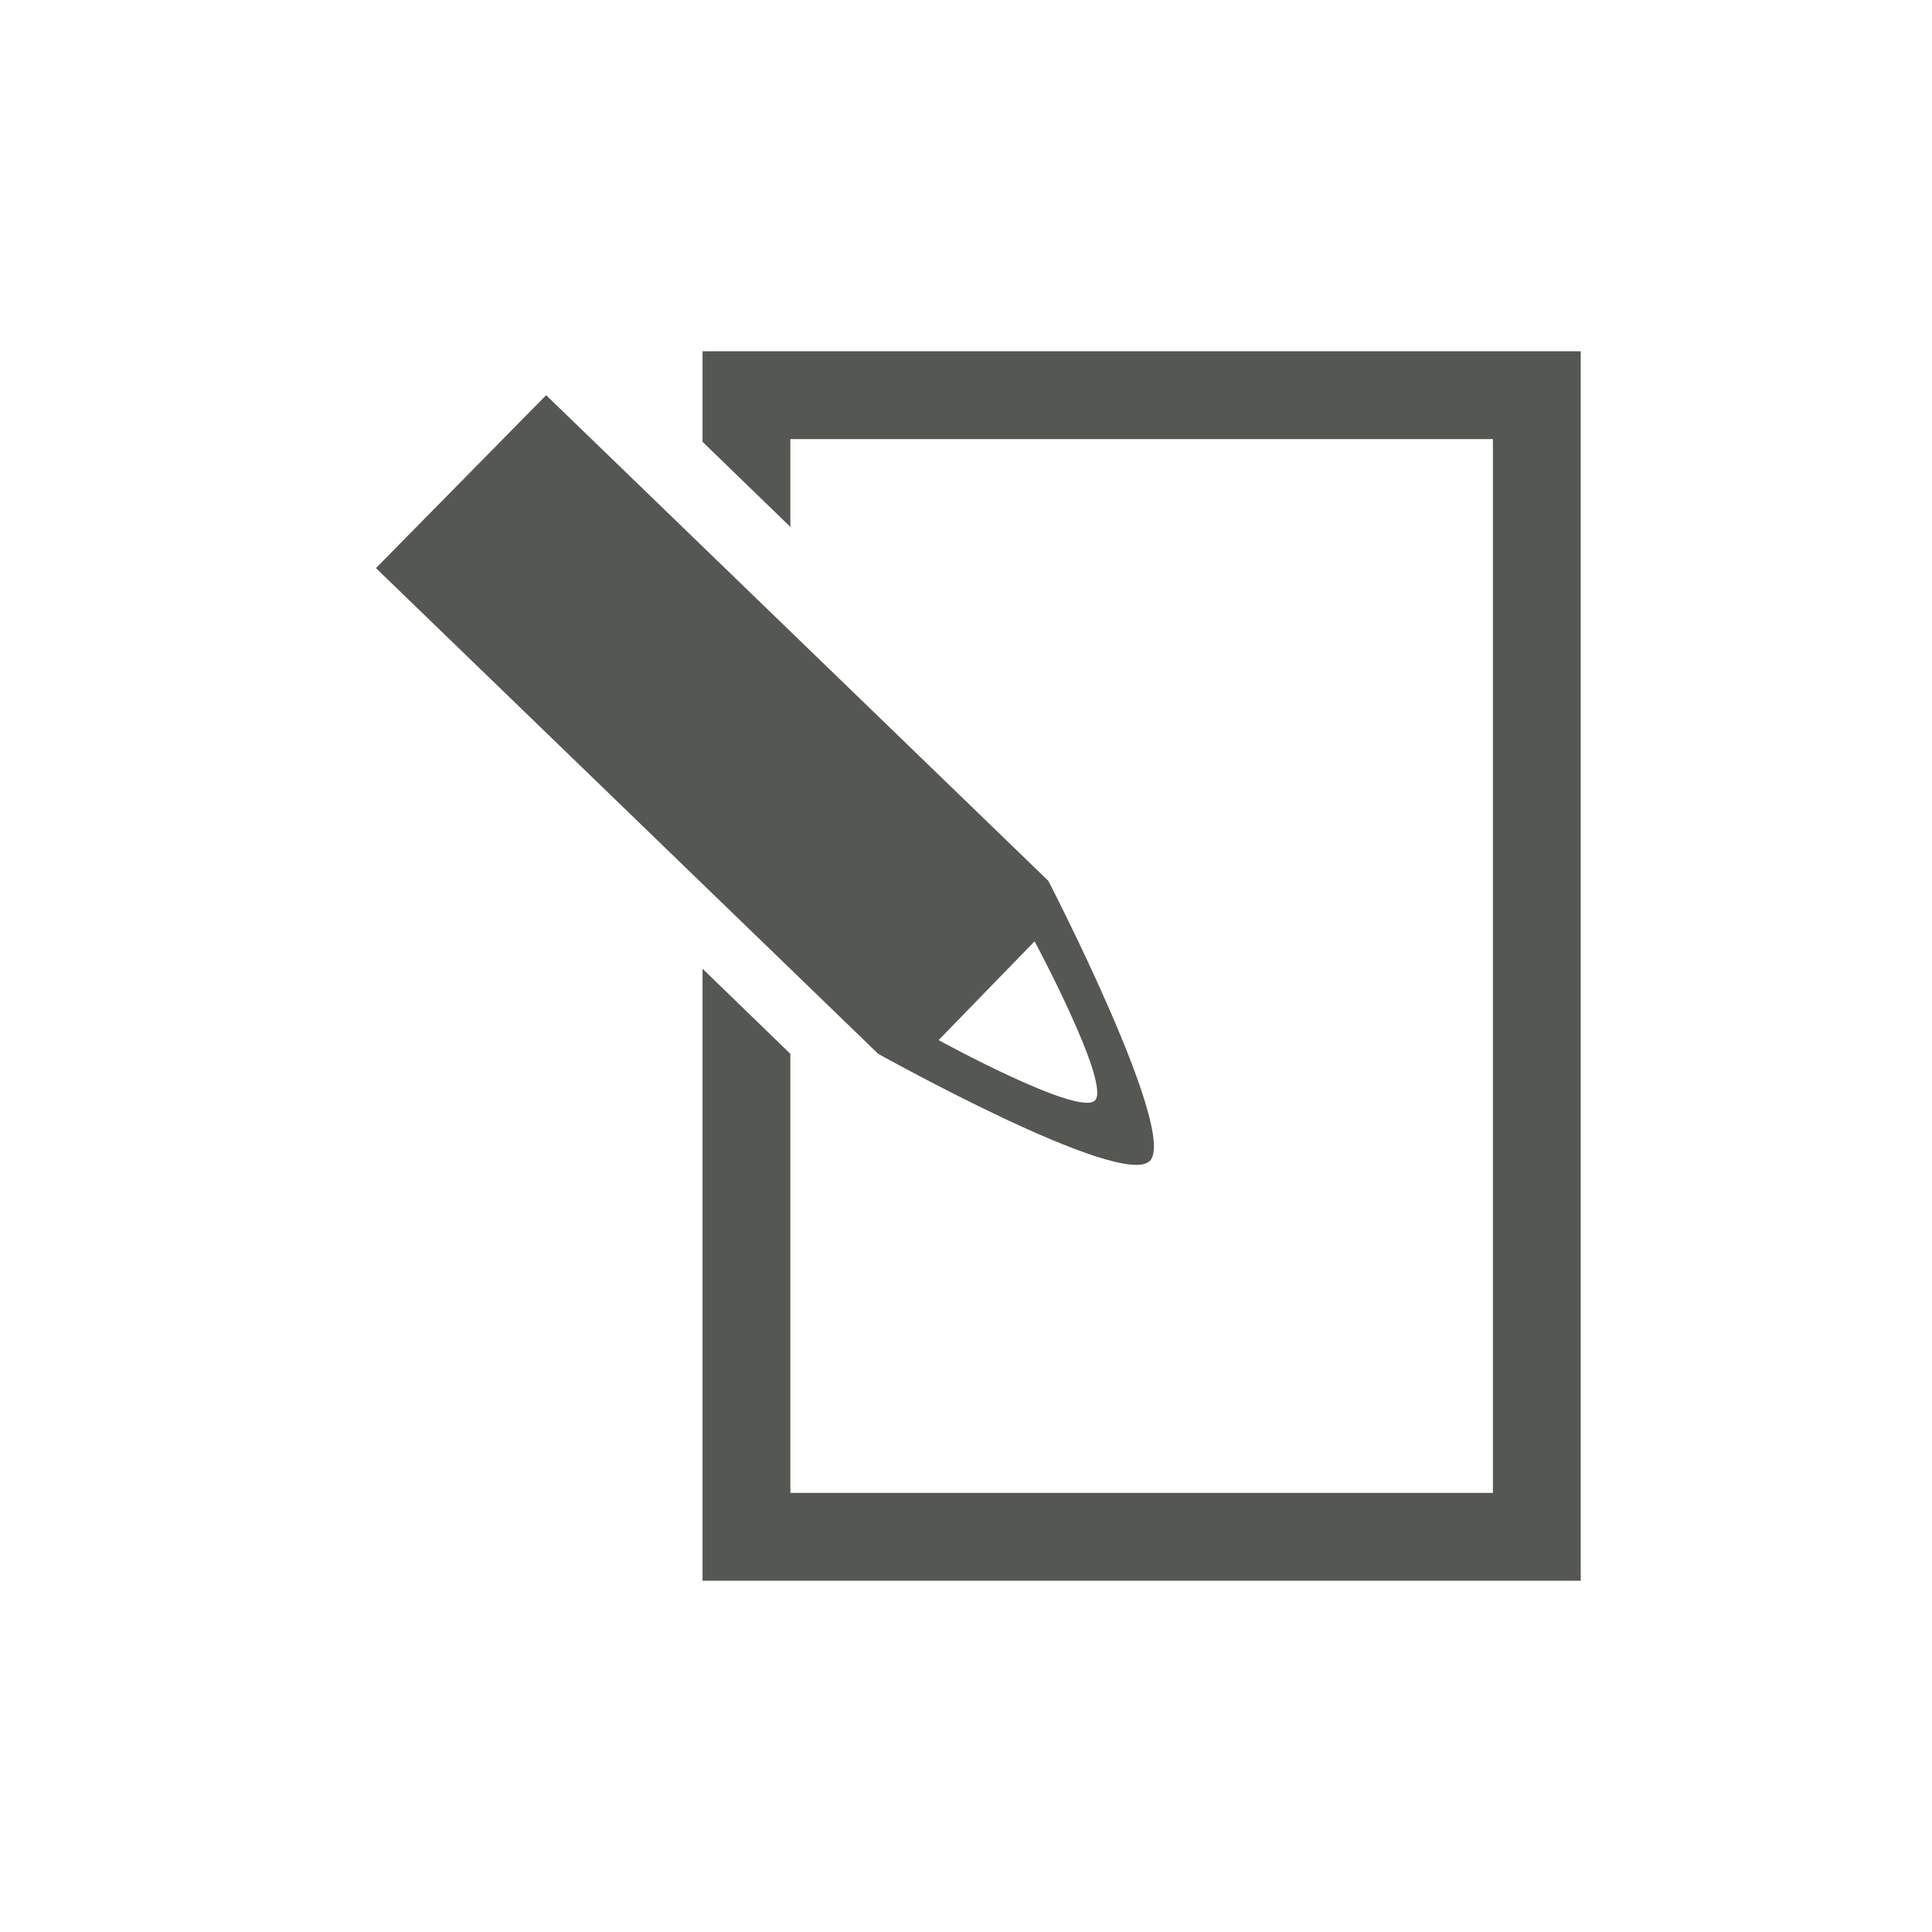 <?xml version="1.0" encoding="UTF-8" standalone="no"?>
<!-- Created with Inkscape (http://www.inkscape.org/) -->

<svg
   xmlns:dc="http://purl.org/dc/elements/1.1/"
   xmlns:cc="http://creativecommons.org/ns#"
   xmlns:rdf="http://www.w3.org/1999/02/22-rdf-syntax-ns#"
   xmlns:svg="http://www.w3.org/2000/svg"
   xmlns="http://www.w3.org/2000/svg"
   xmlns:sodipodi="http://sodipodi.sourceforge.net/DTD/sodipodi-0.dtd"
   xmlns:inkscape="http://www.inkscape.org/namespaces/inkscape"
   width="22"
   height="22"
   id="svg2993"
   version="1.1"
   inkscape:version="0.48.2 r9819"
   sodipodi:docname="document-edit-small.svg"
   inkscape:export-filename="/Users/lse/Sites/Git/Code Server/DasCMS.git/System/ClientData/Icons/tango/small/actions/document-edit.png"
   inkscape:export-xdpi="90"
   inkscape:export-ydpi="90">
  <defs
     id="defs2995" />
  <sodipodi:namedview
     id="base"
     pagecolor="#ffffff"
     bordercolor="#666666"
     borderopacity="1.0"
     inkscape:pageopacity="0.0"
     inkscape:pageshadow="2"
     inkscape:zoom="22.197802"
     inkscape:cx="7.1440594"
     inkscape:cy="9.3740099"
     inkscape:current-layer="layer1"
     showgrid="true"
     inkscape:grid-bbox="true"
     inkscape:document-units="px"
     inkscape:window-width="1354"
     inkscape:window-height="916"
     inkscape:window-x="470"
     inkscape:window-y="52"
     inkscape:window-maximized="0"
     inkscape:snap-from-guide="true">
    <inkscape:grid
       type="xygrid"
       id="grid3001"
       empspacing="2"
       visible="true"
       enabled="true"
       snapvisiblegridlinesonly="true"
       spacingx="0.5px"
       spacingy="0.5px"
       dotted="false" />
  </sodipodi:namedview>
  <g
     id="layer1"
     inkscape:label="Layer 1"
     inkscape:groupmode="layer"
     transform="translate(0,6)">
    <path
       style="font-size:medium;font-style:normal;font-variant:normal;font-weight:normal;font-stretch:normal;text-indent:0;text-align:start;text-decoration:none;line-height:normal;letter-spacing:normal;word-spacing:normal;text-transform:none;direction:ltr;block-progression:tb;writing-mode:lr-tb;text-anchor:start;baseline-shift:baseline;color:#000000;fill:#555753;fill-opacity:1;fill-rule:nonzero;stroke:none;stroke-width:1;marker:none;visibility:visible;display:inline;overflow:visible;enable-background:accumulate;font-family:Sans;-inkscape-font-specification:Sans"
       d="M 8,4 8,4.5 8,5.031 9,6 9,5 17,5 17,17 9,17 9,12 8,11.031 8,17.5 8,18 l 0.5,0 9,0 0.5,0 0,-0.5 0,-13 0,-0.5 -0.5,0 -9,0 z"
       transform="translate(0,-6)"
       id="rect3951"
       inkscape:connector-curvature="0"
       sodipodi:nodetypes="ccccccccccccccccccccc" />
    <path
       style="color:#000000;fill:#555753;fill-opacity:1;fill-rule:nonzero;stroke:none;stroke-width:1;marker:none;visibility:visible;display:inline;overflow:visible;enable-background:accumulate"
       d="M 6.219 4.5 L 4.281 6.469 L 10 12 C 10 12 12.772 13.547 13.094 13.219 C 13.416 12.891 11.938 10.031 11.938 10.031 L 6.219 4.5 z M 11.781 10.719 C 11.781 10.719 12.653 12.344 12.469 12.531 C 12.284 12.719 10.688 11.844 10.688 11.844 L 11.781 10.719 z "
       transform="translate(0,-6)"
       id="rect3930" />
  </g>
</svg>
